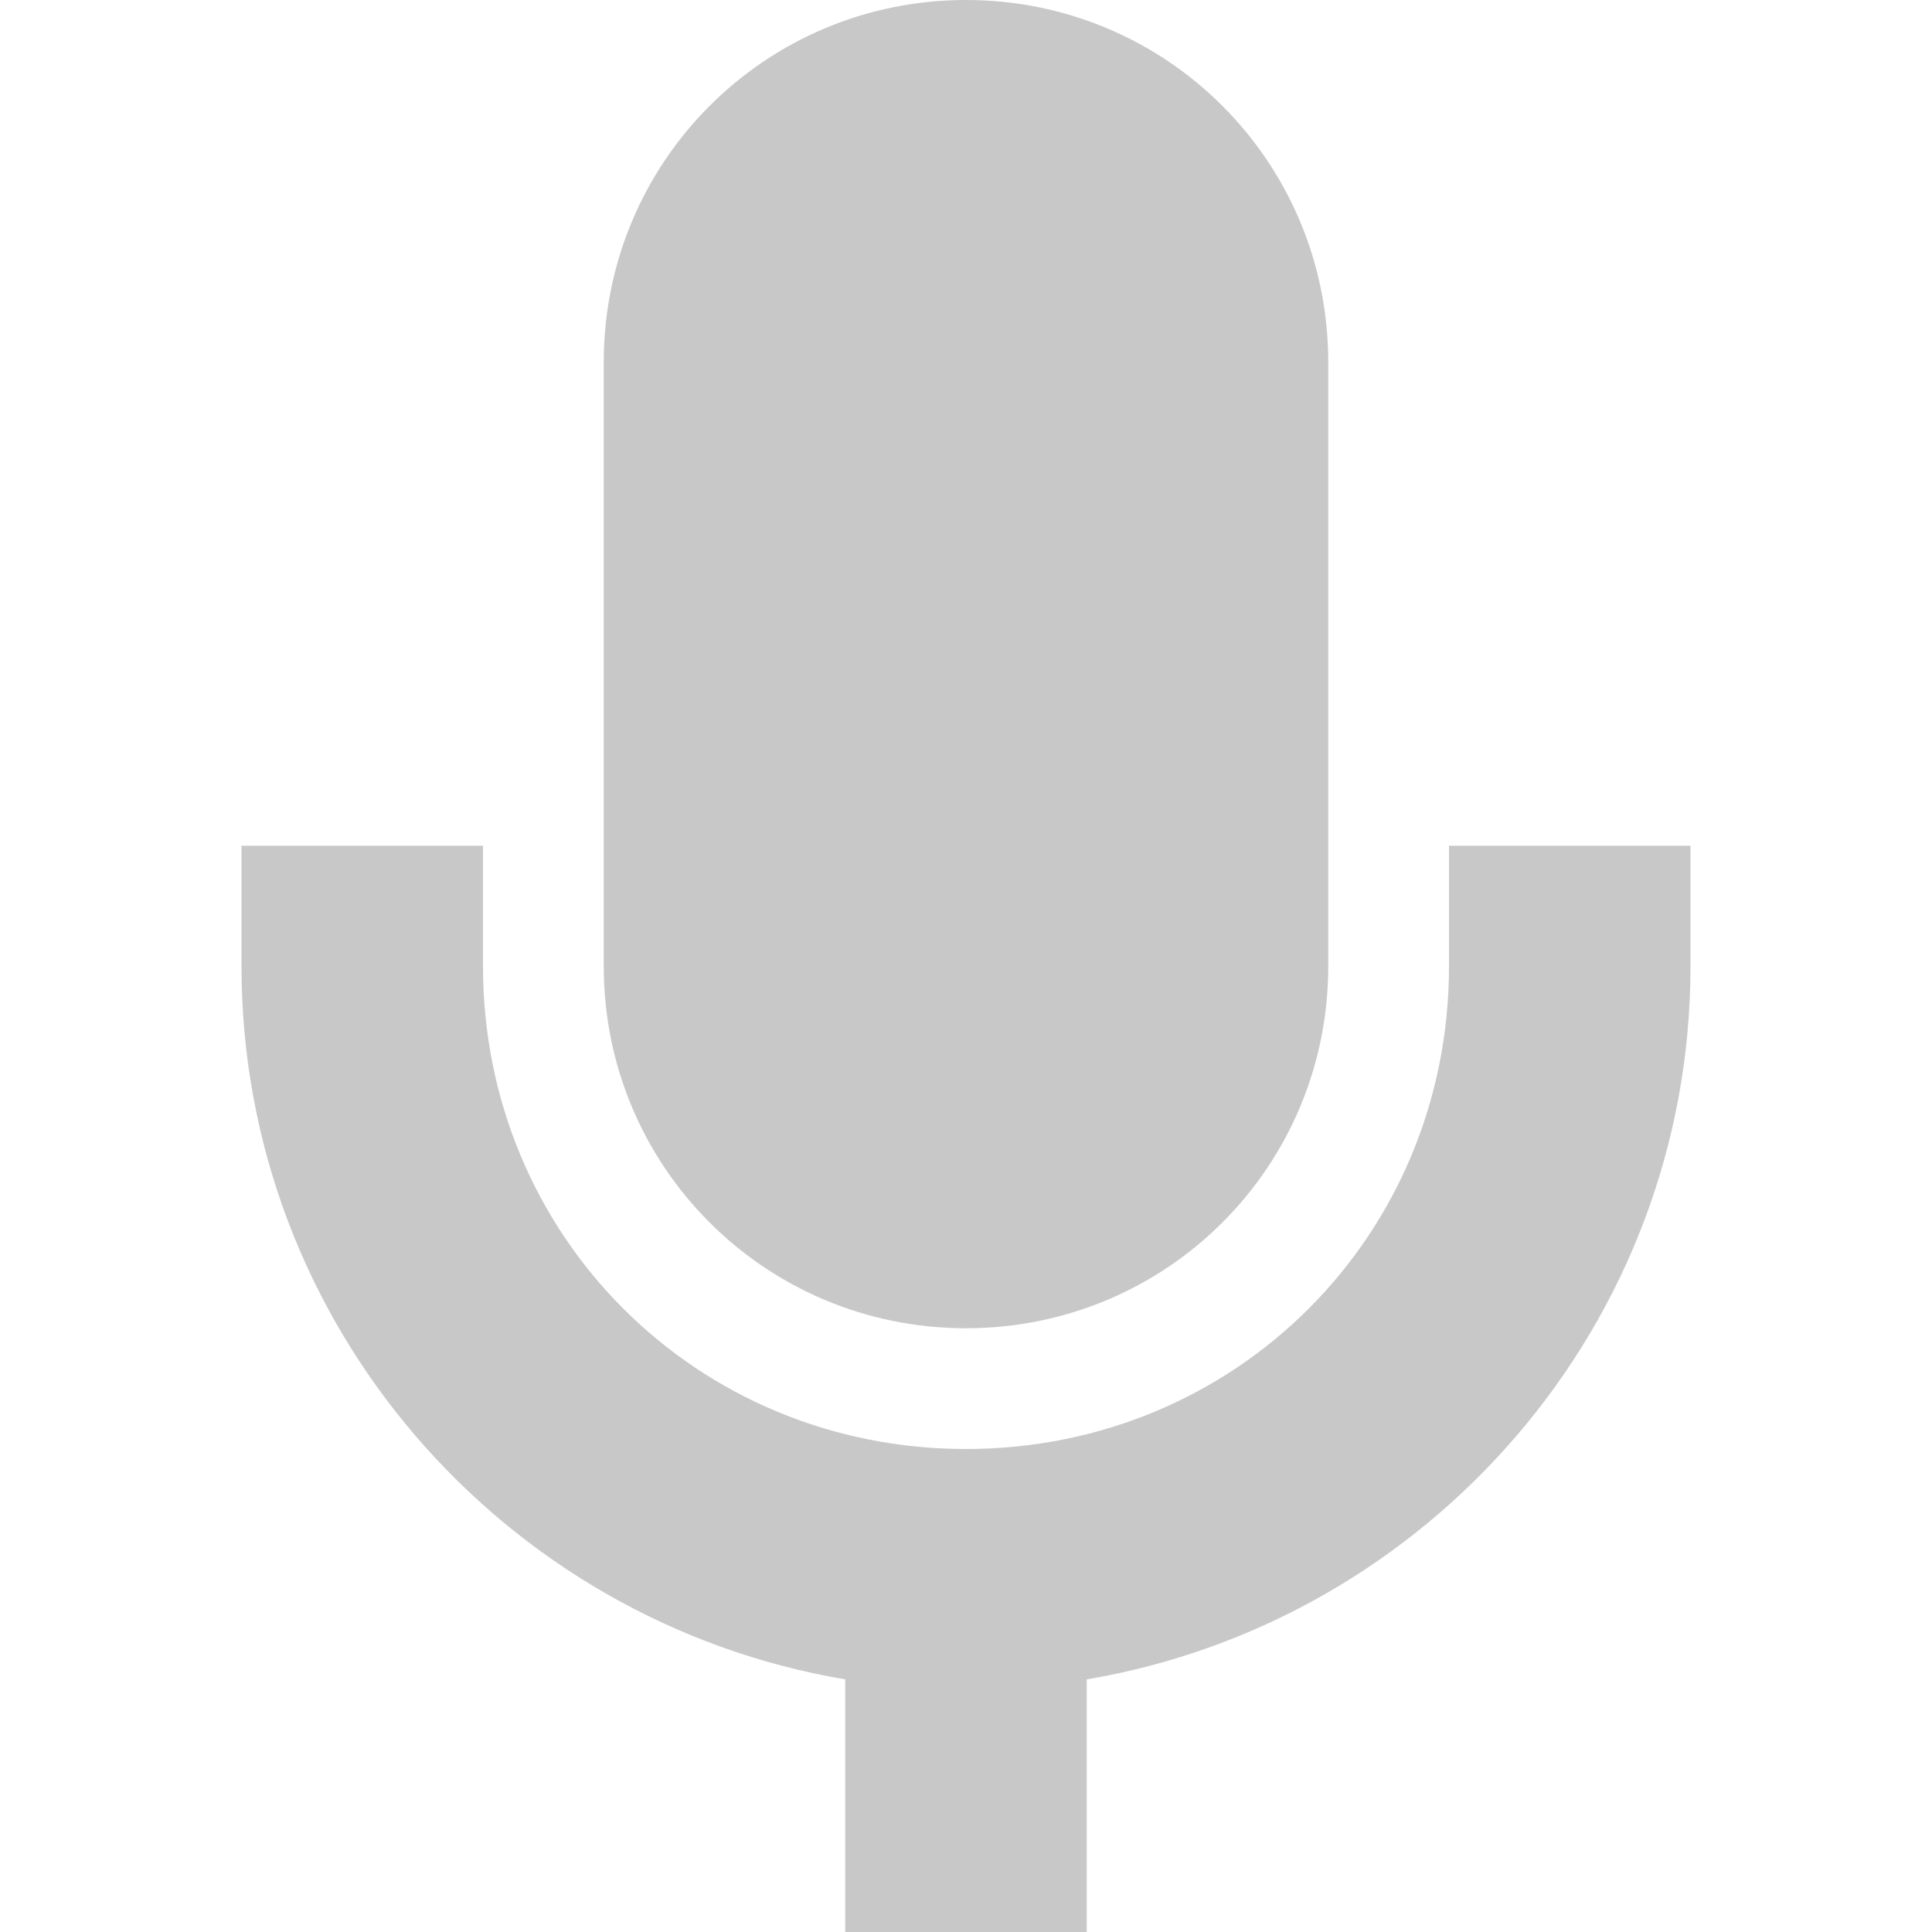 <svg height="16" viewBox="0 0 16 16" width="16" xmlns="http://www.w3.org/2000/svg">
  <path d="m8 0c-1.662 0-3 1.338-3 3v5.002c0 1.662 1.338 2.998 3 2.998s3-1.336 3-2.998v-5.002c0-1.662-1.338-3-3-3zm-6 7.004v.998c0 2.965 2.168 5.428 5 5.906v2.092h2v-2.092c2.832-.479 5-2.941 5-5.906v-.998h-2v.998c0 2.233-1.767 3.998-4 3.998s-4-1.765-4-3.998v-.998z" fill="#474747" opacity=".3"/>
</svg>

